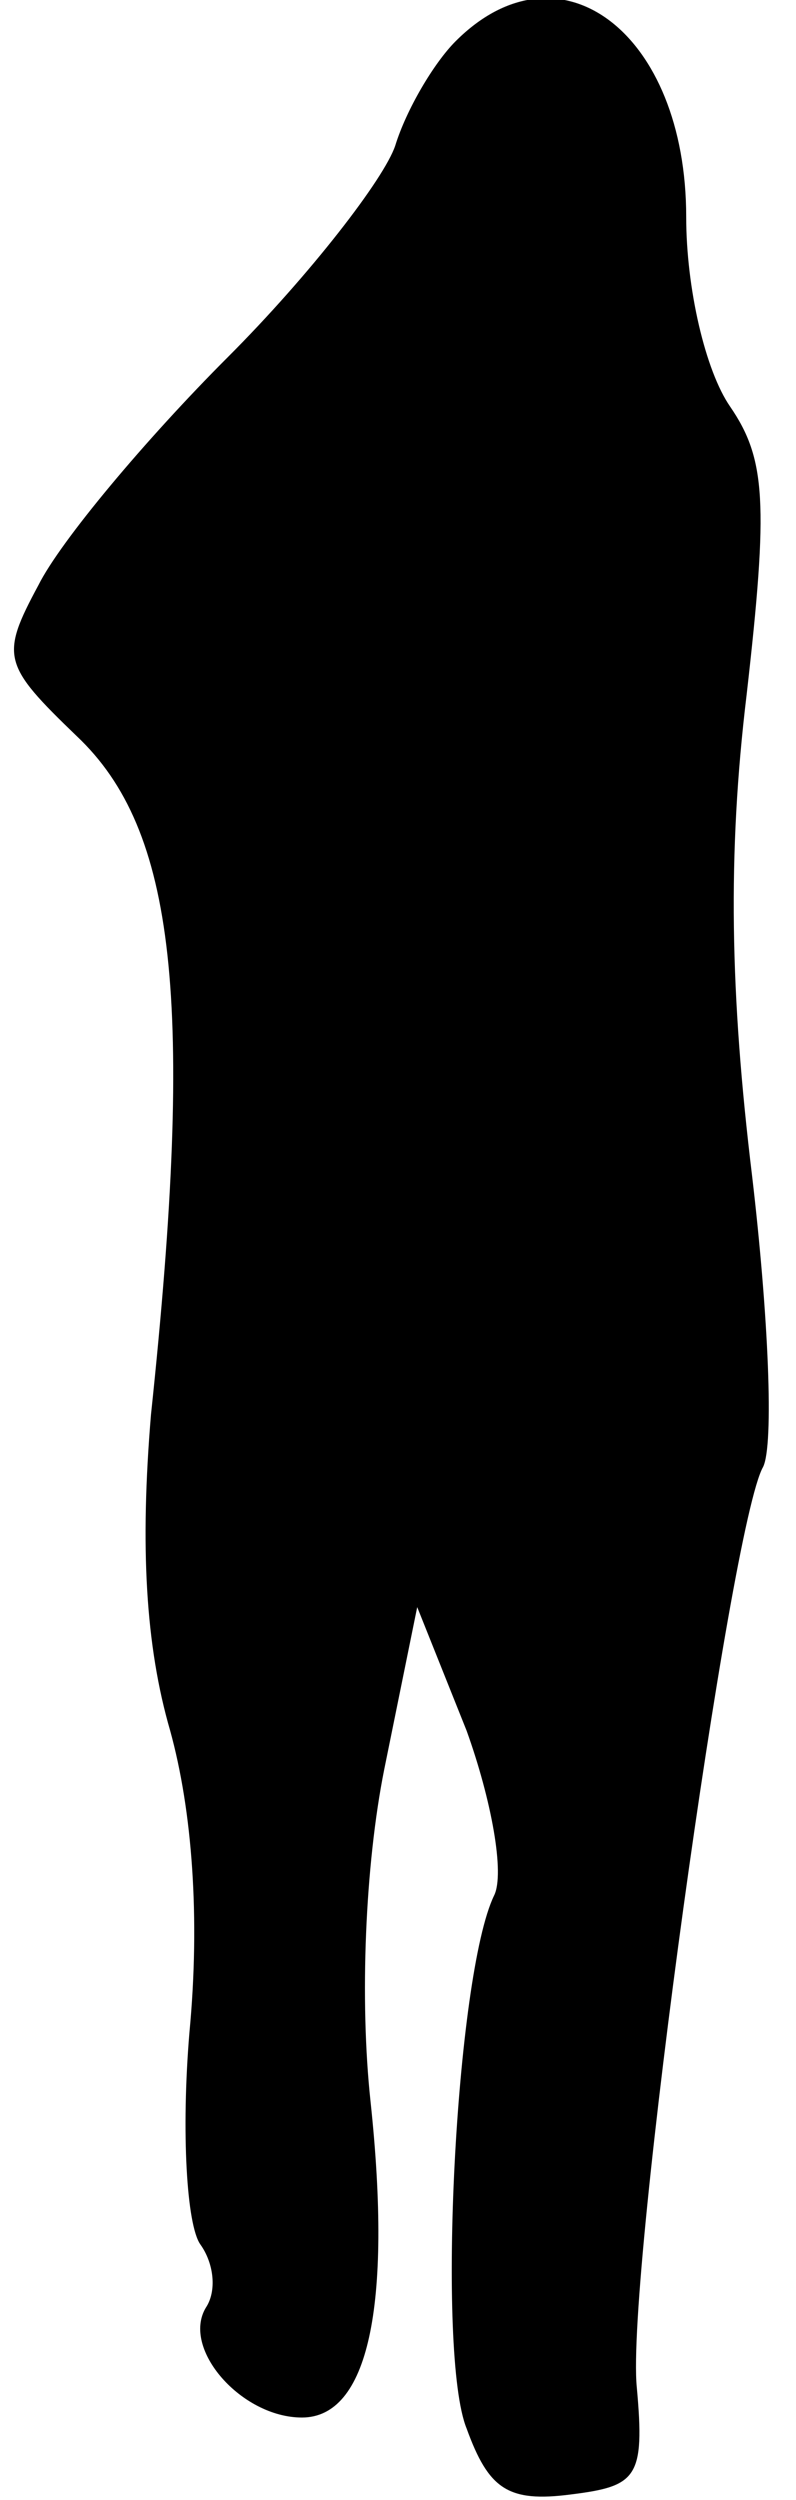 <?xml version="1.0" standalone="no"?>
<!DOCTYPE svg PUBLIC "-//W3C//DTD SVG 20010904//EN"
 "http://www.w3.org/TR/2001/REC-SVG-20010904/DTD/svg10.dtd">
<svg version="1.0" xmlns="http://www.w3.org/2000/svg"
 width="29pt" height="91pt" viewBox="0 0 29 91"
 preserveAspectRatio="xMidYMid meet">
<g transform="translate(0,91) scale(0.1,-0.1)"
fill="#000000" stroke="none">
<path fill="#000000" stroke="none" d="M166 895 c-8 -8 -18 -25 -22 -38 -4
-12 -31 -47 -61 -77 -30 -30 -61 -67 -69 -83 -14 -26 -13 -29 14 -55 36 -34
43 -96 27 -247 -4 -48 -2 -84 7 -115 8 -29 11 -68 7 -110 -3 -36 -1 -70 4 -77
5 -7 6 -17 2 -23 -9 -15 13 -40 35 -40 24 0 33 40 25 115 -4 37 -2 86 5 121
l12 59 18 -45 c9 -25 14 -52 10 -60 -14 -29 -21 -167 -10 -194 8 -22 15 -27
38 -24 24 3 27 6 24 39 -4 40 34 314 46 335 4 8 2 55 -4 106 -8 66 -9 117 -2
175 8 70 7 86 -6 105 -9 13 -16 43 -16 69 0 67 -46 102 -84 64z"/>
</g>
</svg>
